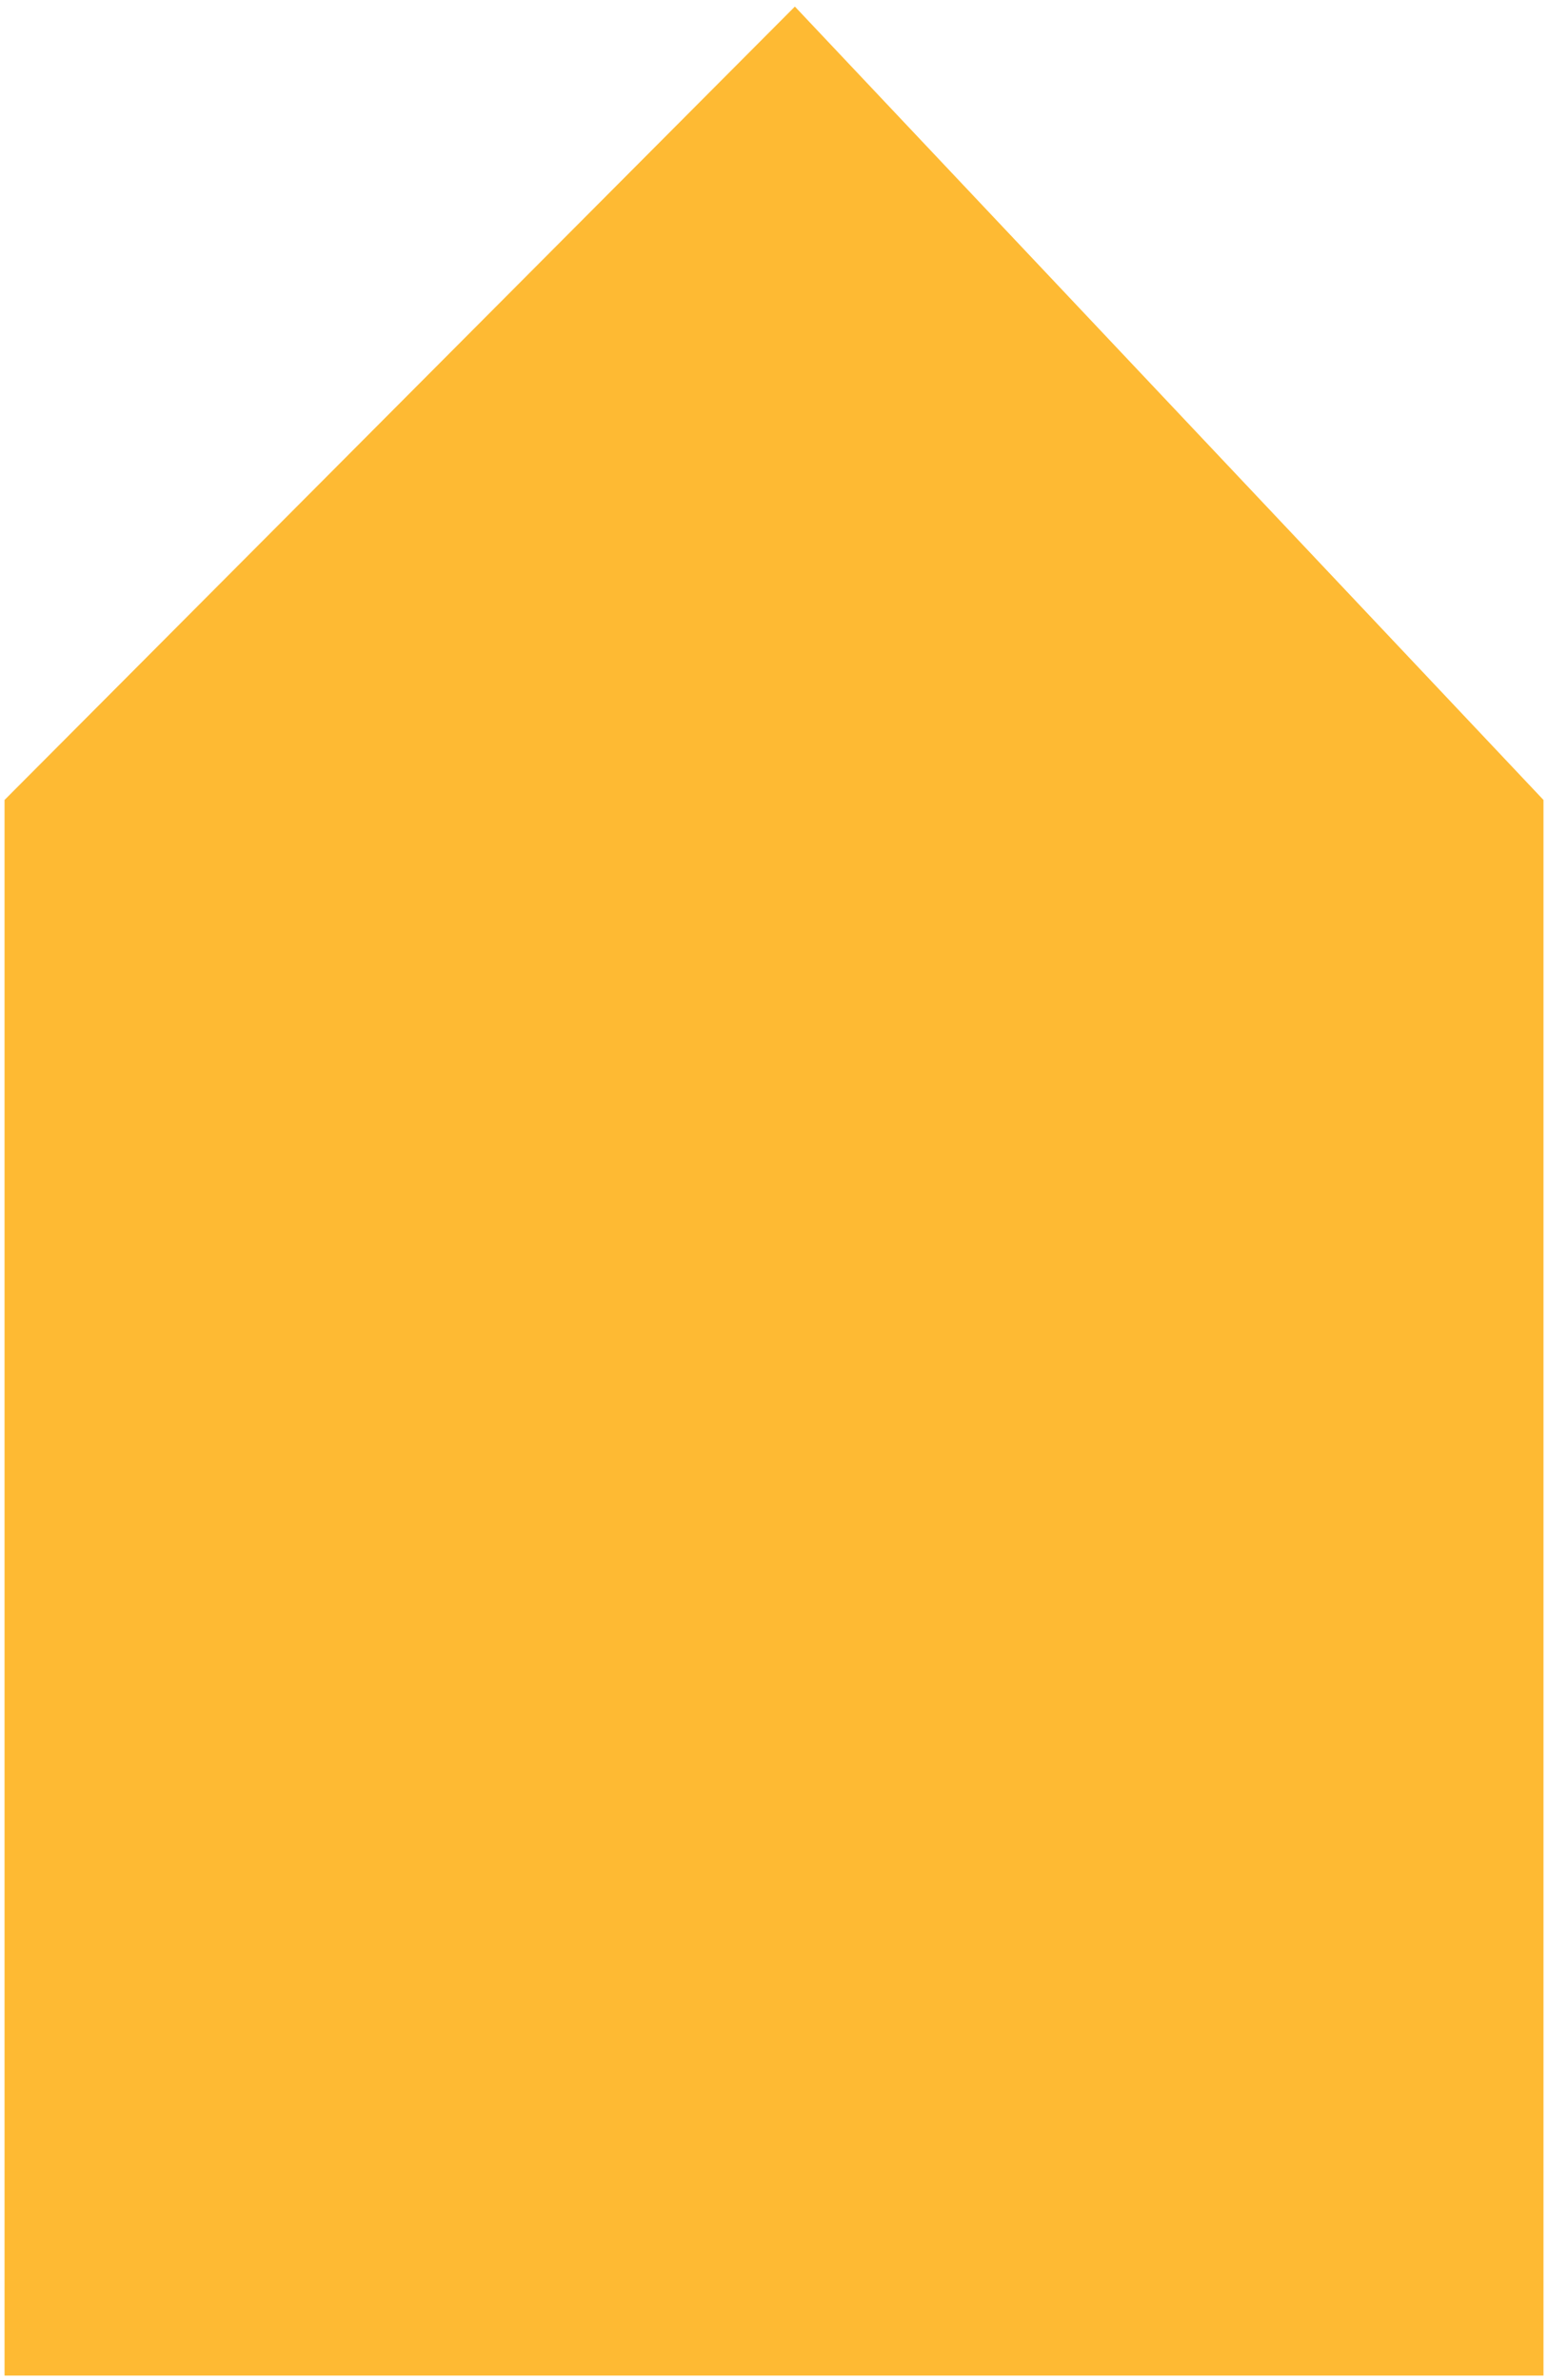 <svg version="1.1" id="图层_1" x="0px" y="0px" width="78.167px" height="120.167px" viewBox="0 0 78.167 120.167" enable-background="new 0 0 78.167 120.167" xml:space="preserve" xmlns="http://www.w3.org/2000/svg" xmlns:xlink="http://www.w3.org/1999/xlink" xmlns:xml="http://www.w3.org/XML/1998/namespace">
  <polygon fill="#FEBA33" points="40.138,0.332 77.939,40.388 77.939,119.935 0.229,119.935 0.229,40.388 " class="color c1"/>
</svg>